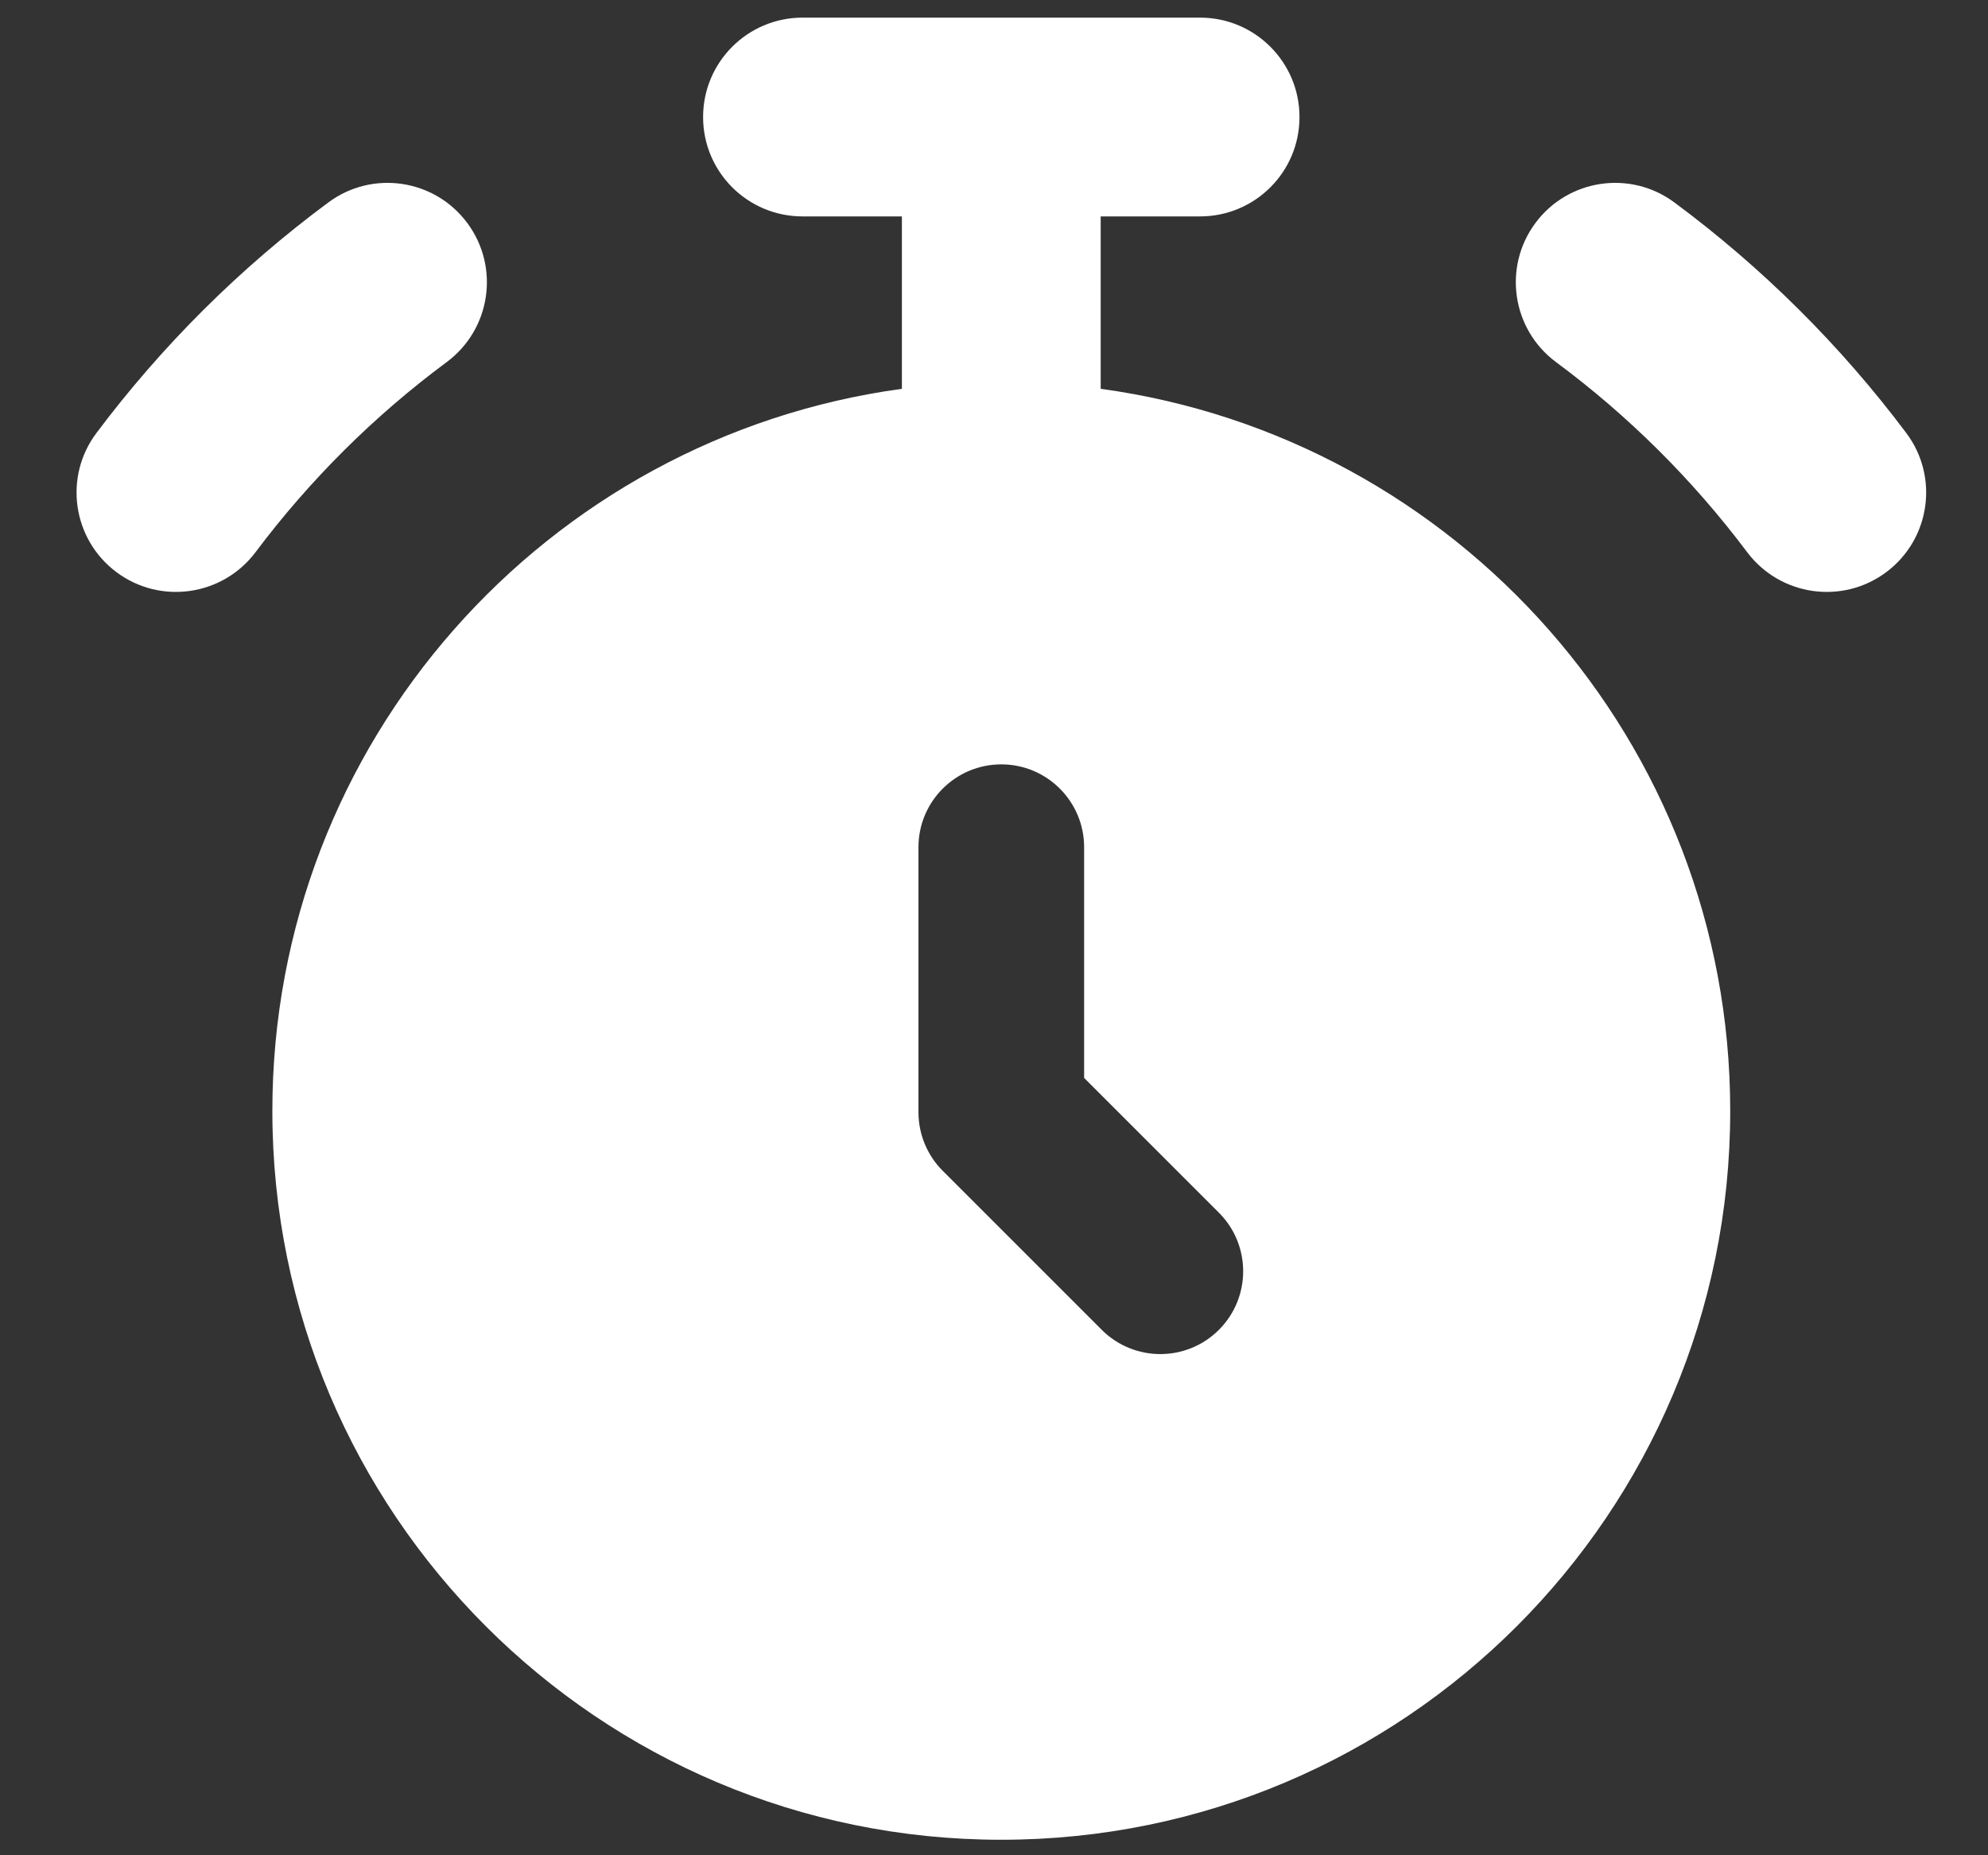 <svg width="15" height="14" viewBox="0 0 15 14" fill="none" xmlns="http://www.w3.org/2000/svg">
<rect x="0" y="0" width="15" height="14" fill="#333333" stroke="none"/>
<g clip-path="url(#clip0_1459_3527)">
<path fill-rule="evenodd" clip-rule="evenodd" d="M5.305 0.883C5.305 0.469 5.641 0.133 6.055 0.133H7.555H9.055C9.469 0.133 9.805 0.469 9.805 0.883C9.805 1.298 9.469 1.633 9.055 1.633H8.305V2.934C10.988 3.3 13.055 5.6 13.055 8.383C13.055 11.421 10.593 13.883 7.555 13.883C4.518 13.883 2.055 11.421 2.055 8.383C2.055 5.6 4.122 3.3 6.805 2.934V1.633H6.055C5.641 1.633 5.305 1.298 5.305 0.883ZM3.371 2.732C3.703 2.485 3.773 2.016 3.526 1.683C3.279 1.35 2.809 1.281 2.477 1.528C1.813 2.02 1.224 2.606 0.728 3.267C0.479 3.598 0.546 4.068 0.878 4.317C1.209 4.565 1.679 4.498 1.928 4.167C2.337 3.622 2.823 3.138 3.371 2.732ZM11.585 1.683C11.338 2.016 11.408 2.485 11.74 2.732C12.288 3.138 12.774 3.622 13.183 4.167C13.432 4.498 13.902 4.565 14.233 4.317C14.565 4.068 14.632 3.598 14.383 3.267C13.887 2.606 13.298 2.02 12.634 1.528C12.302 1.281 11.832 1.35 11.585 1.683ZM7.555 5.768C7.9 5.768 8.18 6.048 8.18 6.393V8.134L9.197 9.151C9.441 9.395 9.441 9.791 9.197 10.035C8.953 10.279 8.557 10.279 8.313 10.035L7.113 8.835C6.996 8.718 6.93 8.559 6.93 8.393V6.393C6.93 6.048 7.21 5.768 7.555 5.768Z" fill="white"/>
</g>
<defs>
<clipPath id="clip0_1459_3527">
<rect width="14" height="14" fill="white" transform="translate(0.555 0.008)"/>
</clipPath>
</defs>
</svg>
